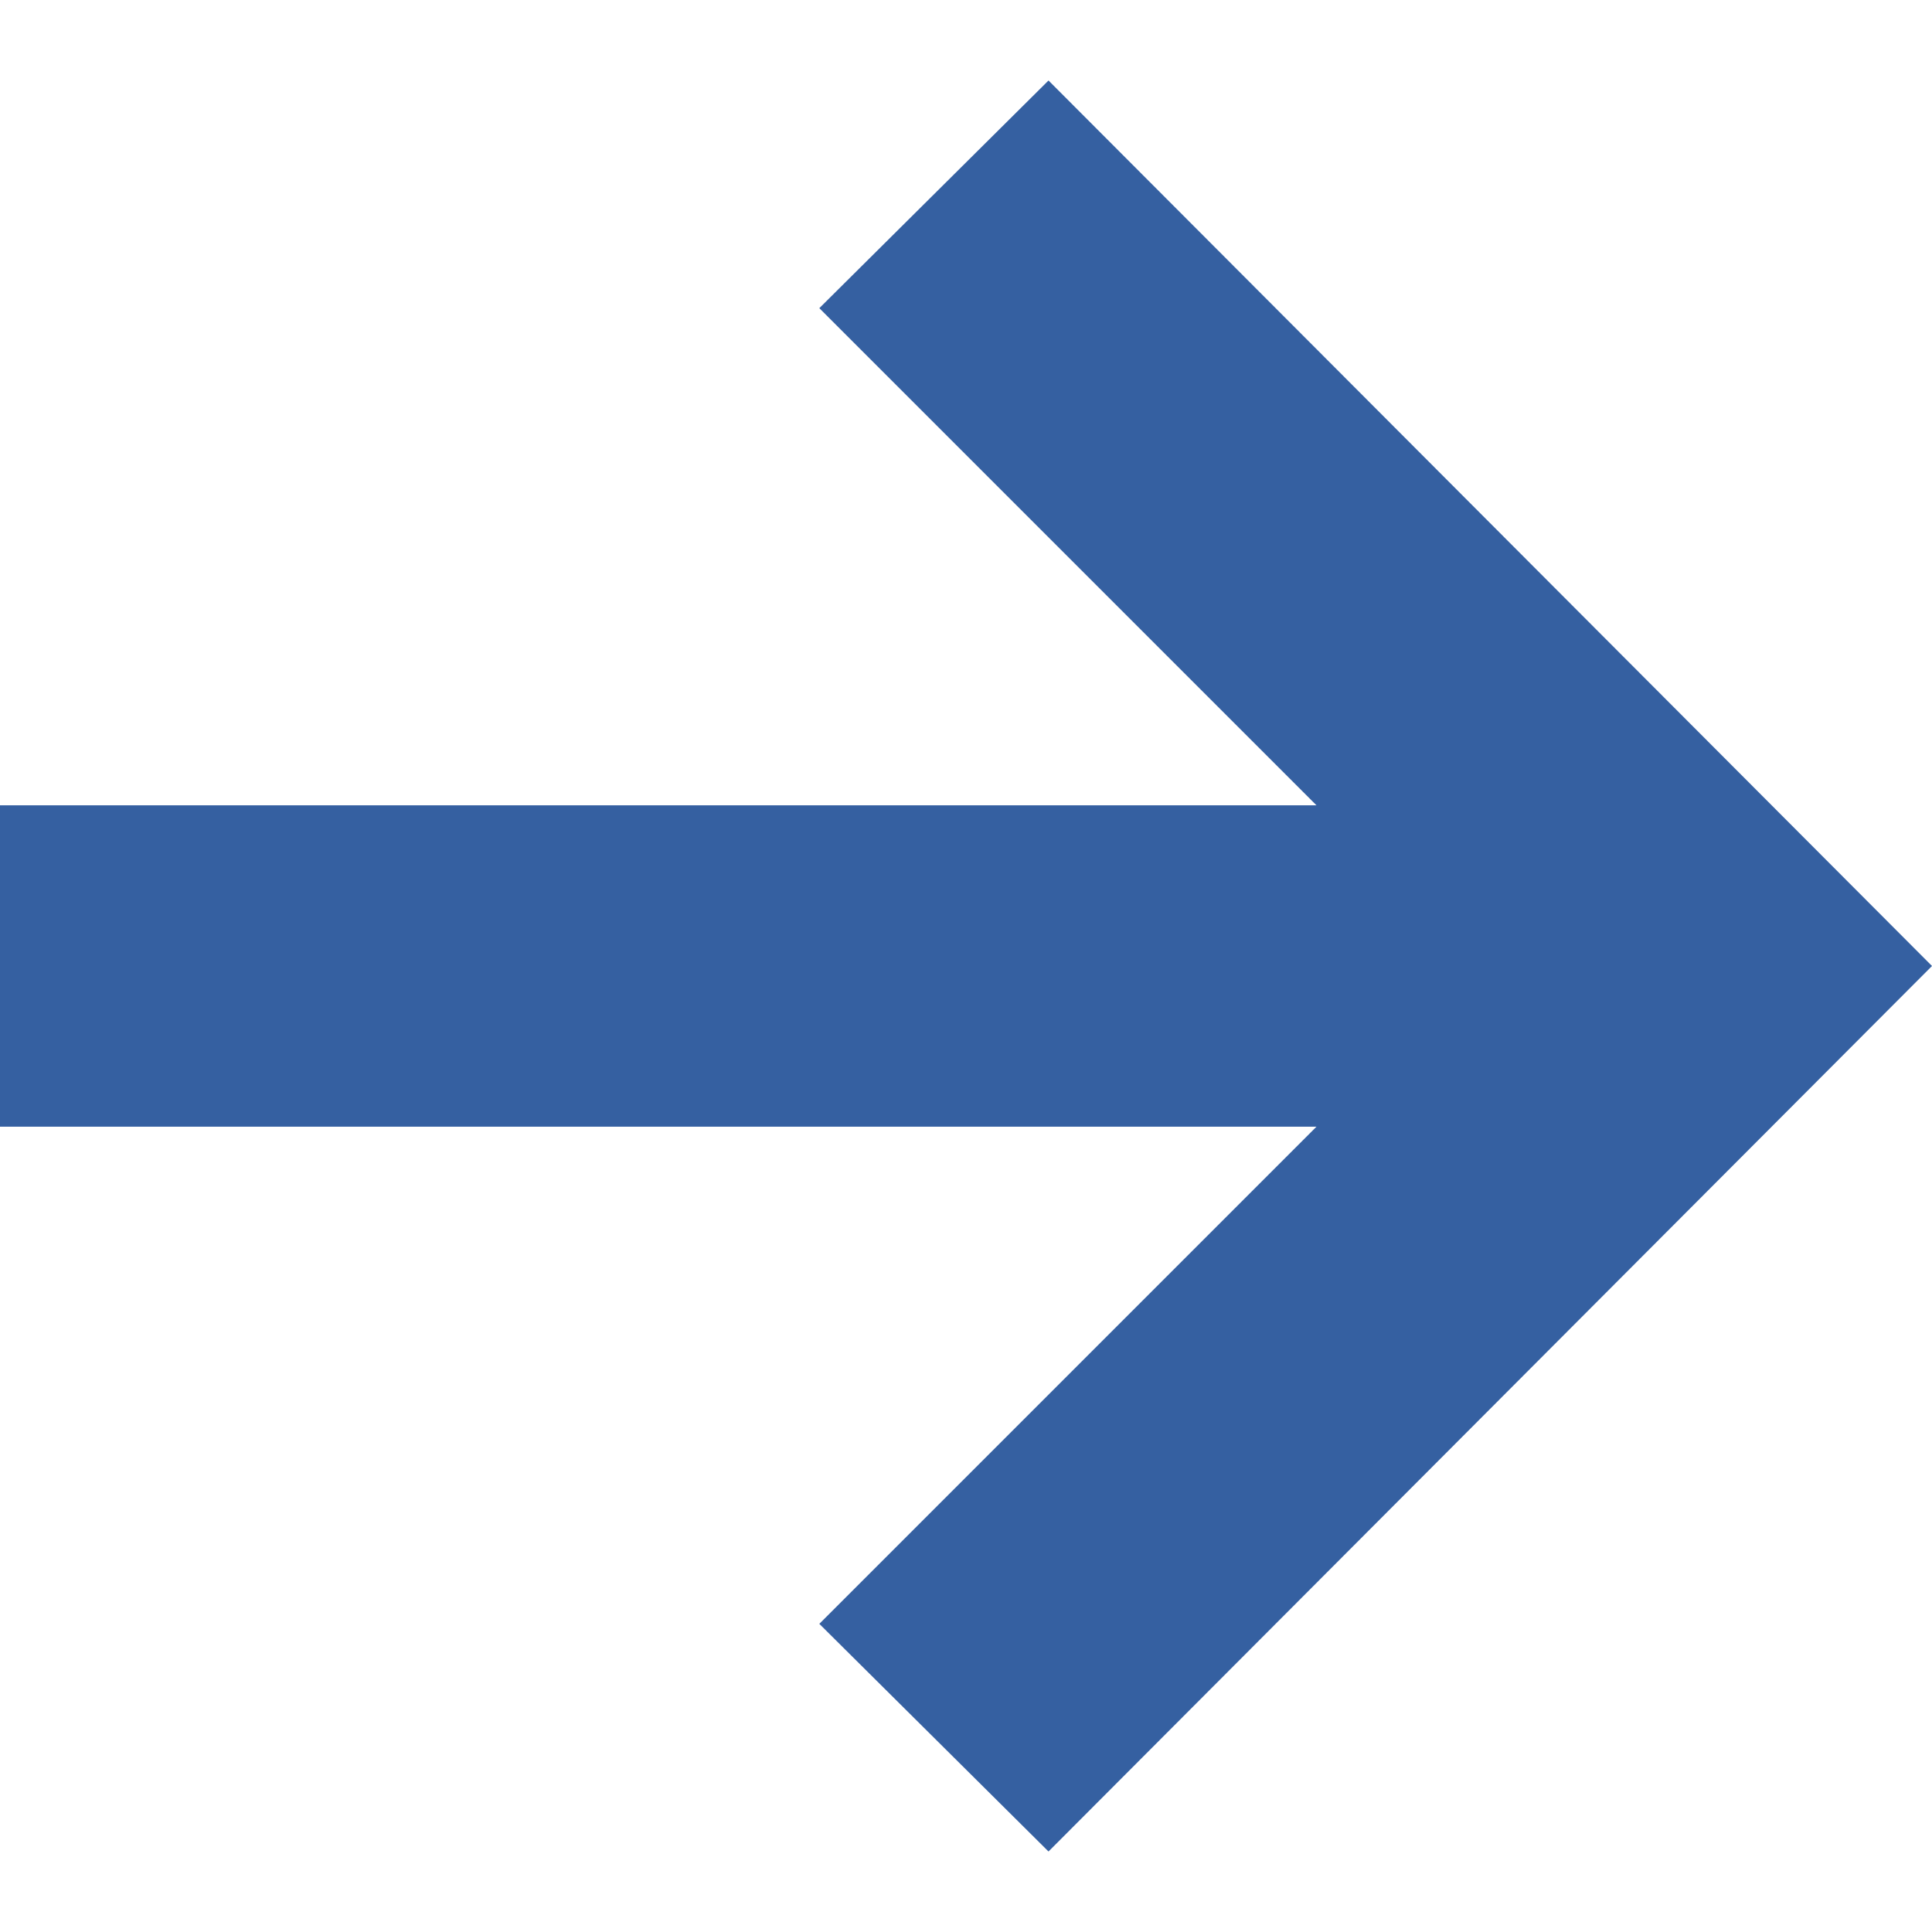 <svg xmlns="http://www.w3.org/2000/svg" width="24" height="24" viewBox="0 0 24 24" fill="#3560A1"><path d="M13.025 1l-2.847 2.828 6.176 6.176h-16.354v3.992h16.354l-6.176 6.176 2.847 2.828 10.975-11z"/></svg>